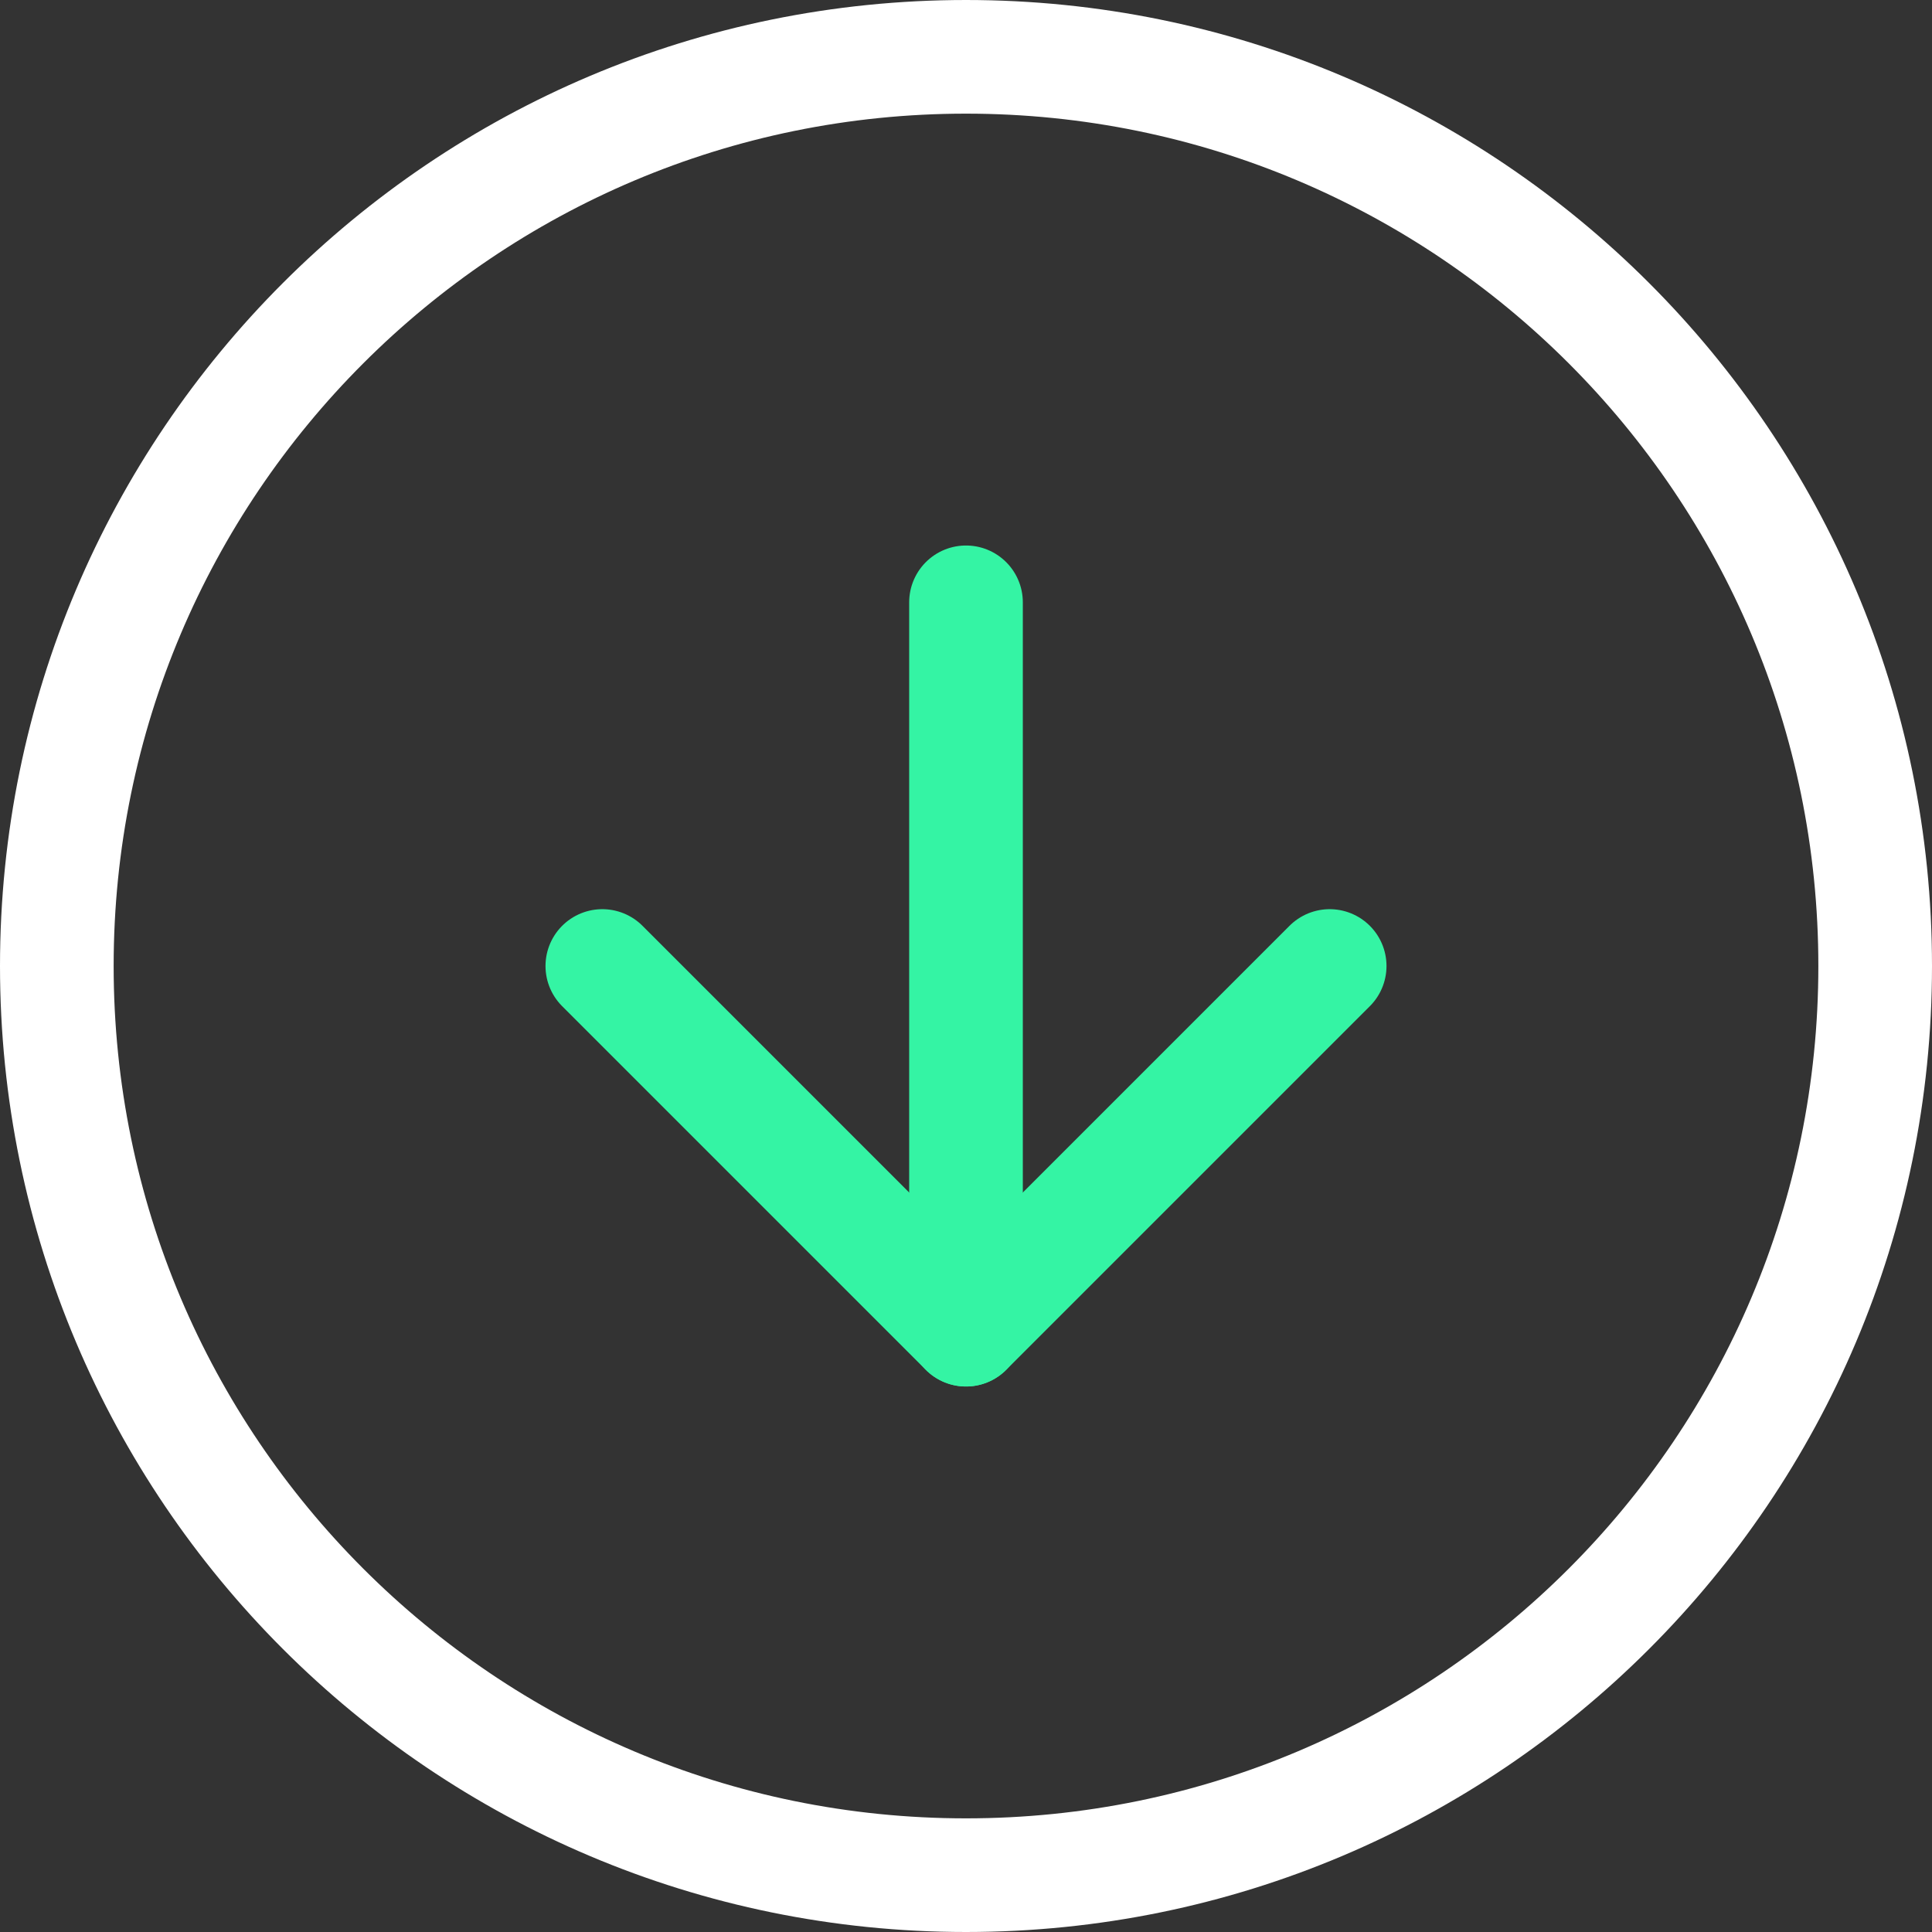 <svg width="17" height="17" viewBox="0 0 17 17" fill="none" xmlns="http://www.w3.org/2000/svg">
<rect x="0" y="0" width="17" height="17" fill="#333333" stroke="none"/>
<path d="M8.5 0.5C4.082 0.5 0.5 4.082 0.5 8.5C0.5 12.918 4.082 16.5 8.5 16.5C12.918 16.5 16.5 12.918 16.5 8.5C16.5 4.082 12.918 0.5 8.5 0.5Z" stroke="white" stroke-linecap="round" stroke-linejoin="round"/>
<path d="M5.3 8.5L8.5 11.7L11.7 8.5" stroke="#34F4A4" stroke-linecap="round" stroke-linejoin="round"/>
<path d="M8.5 5.3L8.5 11.7" stroke="#34F4A4" stroke-linecap="round" stroke-linejoin="round"/>
</svg>
